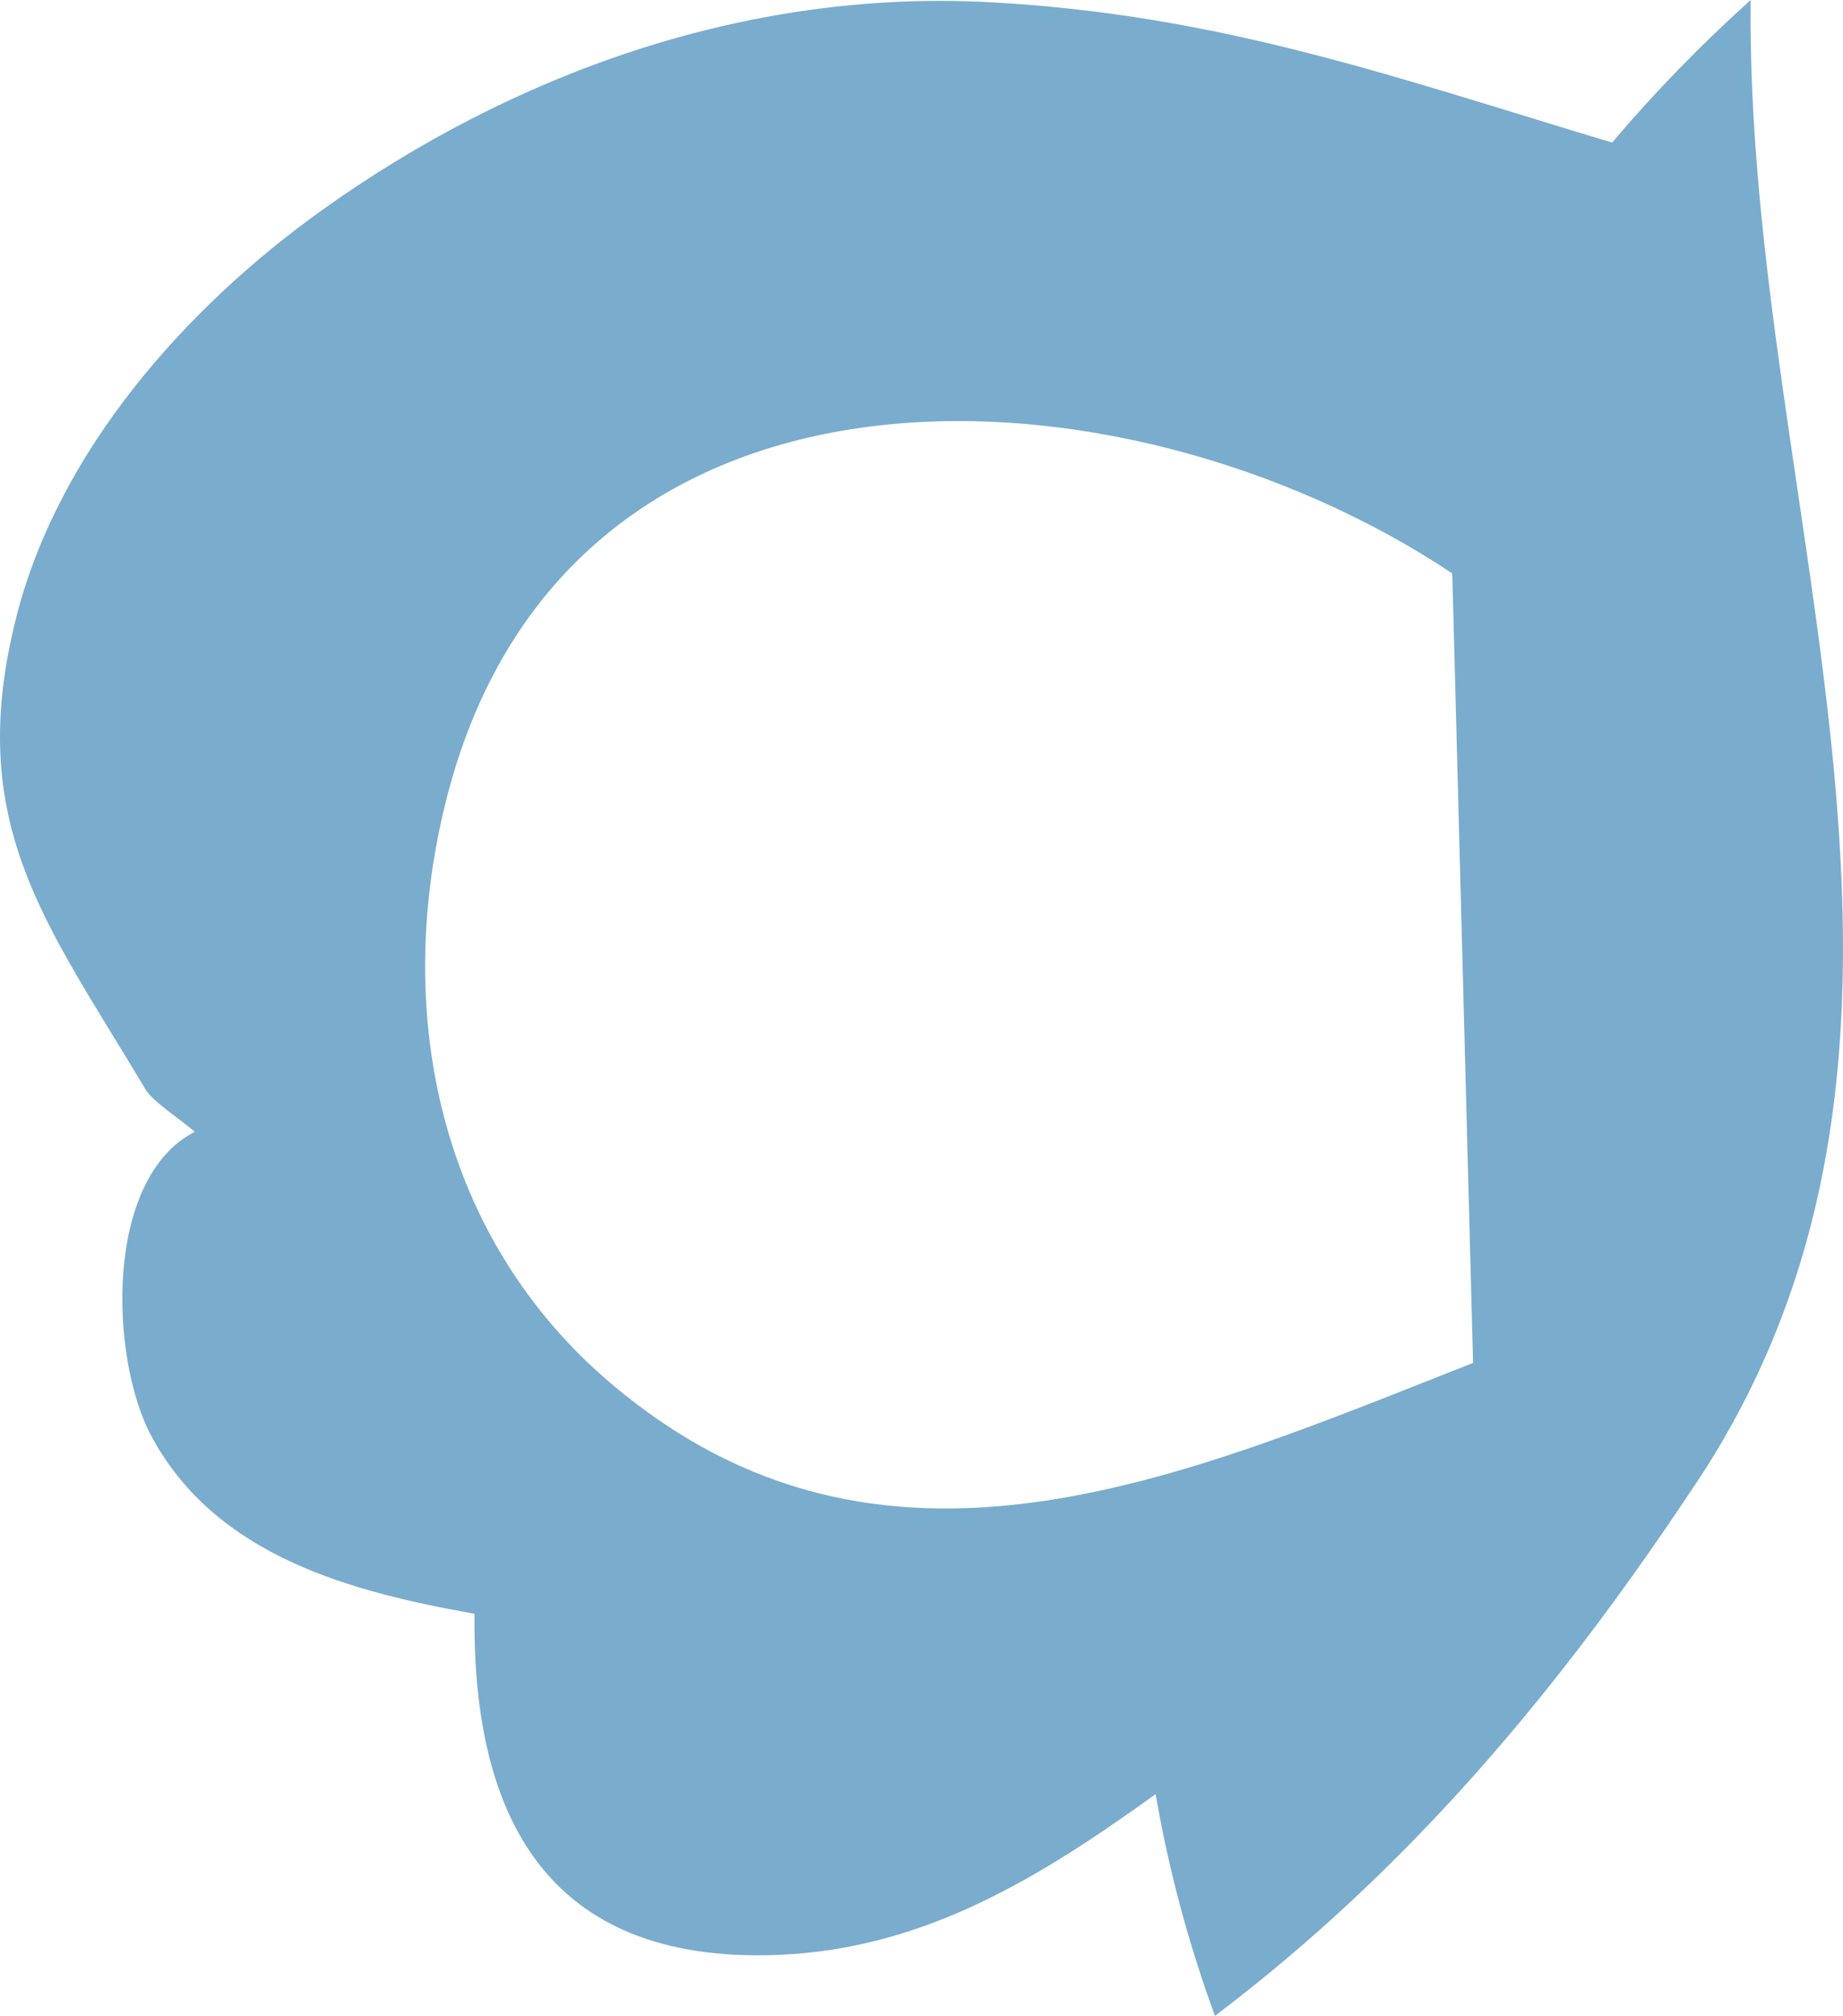 <?xml version="1.0" encoding="utf-8"?>
<!-- Generator: Adobe Illustrator 17.0.0, SVG Export Plug-In . SVG Version: 6.00 Build 0)  -->
<!DOCTYPE svg PUBLIC "-//W3C//DTD SVG 1.1 Basic//EN" "http://www.w3.org/Graphics/SVG/1.1/DTD/svg11-basic.dtd">
<svg version="1.1" baseProfile="basic" id="Слой_1"
	 xmlns="http://www.w3.org/2000/svg" xmlns:xlink="http://www.w3.org/1999/xlink" x="0px" y="0px" width="84.566px"
	 height="92.474px" viewBox="0 0 84.566 92.474" xml:space="preserve">
<path fill="#7AACCE" d="M77.523,68.492C91.677,47.805,80.077,23.303,80.329,0c-2.26,2.034-4.388,4.211-6.355,6.54
	c-9.801-2.932-17.933-5.891-28.672-6.444c-11.156-0.57-21.815,3.32-30.508,9.53C8.559,14.077,2.731,20.627,0.773,28.213
	C-1.687,37.766,2.11,42.318,6.694,50c0.32,0.542,1.776,1.488,2.239,1.921c-4.18,2.148-3.889,10.413-1.989,13.956
	c2.977,5.551,9.264,7.163,14.831,8.152c-0.107,9.103,3.175,16.062,13.888,15.651c6.765-0.259,12.084-3.579,17.363-7.376
	c0.617,3.56,1.537,6.95,2.723,10.17C64.684,85.723,71.509,77.513,77.523,68.492z M28.042,63.471
	c-7.823-6.633-10-16.827-7.622-26.552c5.395-22.076,31.169-20.654,46.217-10.614l0.955,36.216
	C54.09,67.837,40.412,73.963,28.042,63.471z"/>
</svg>
